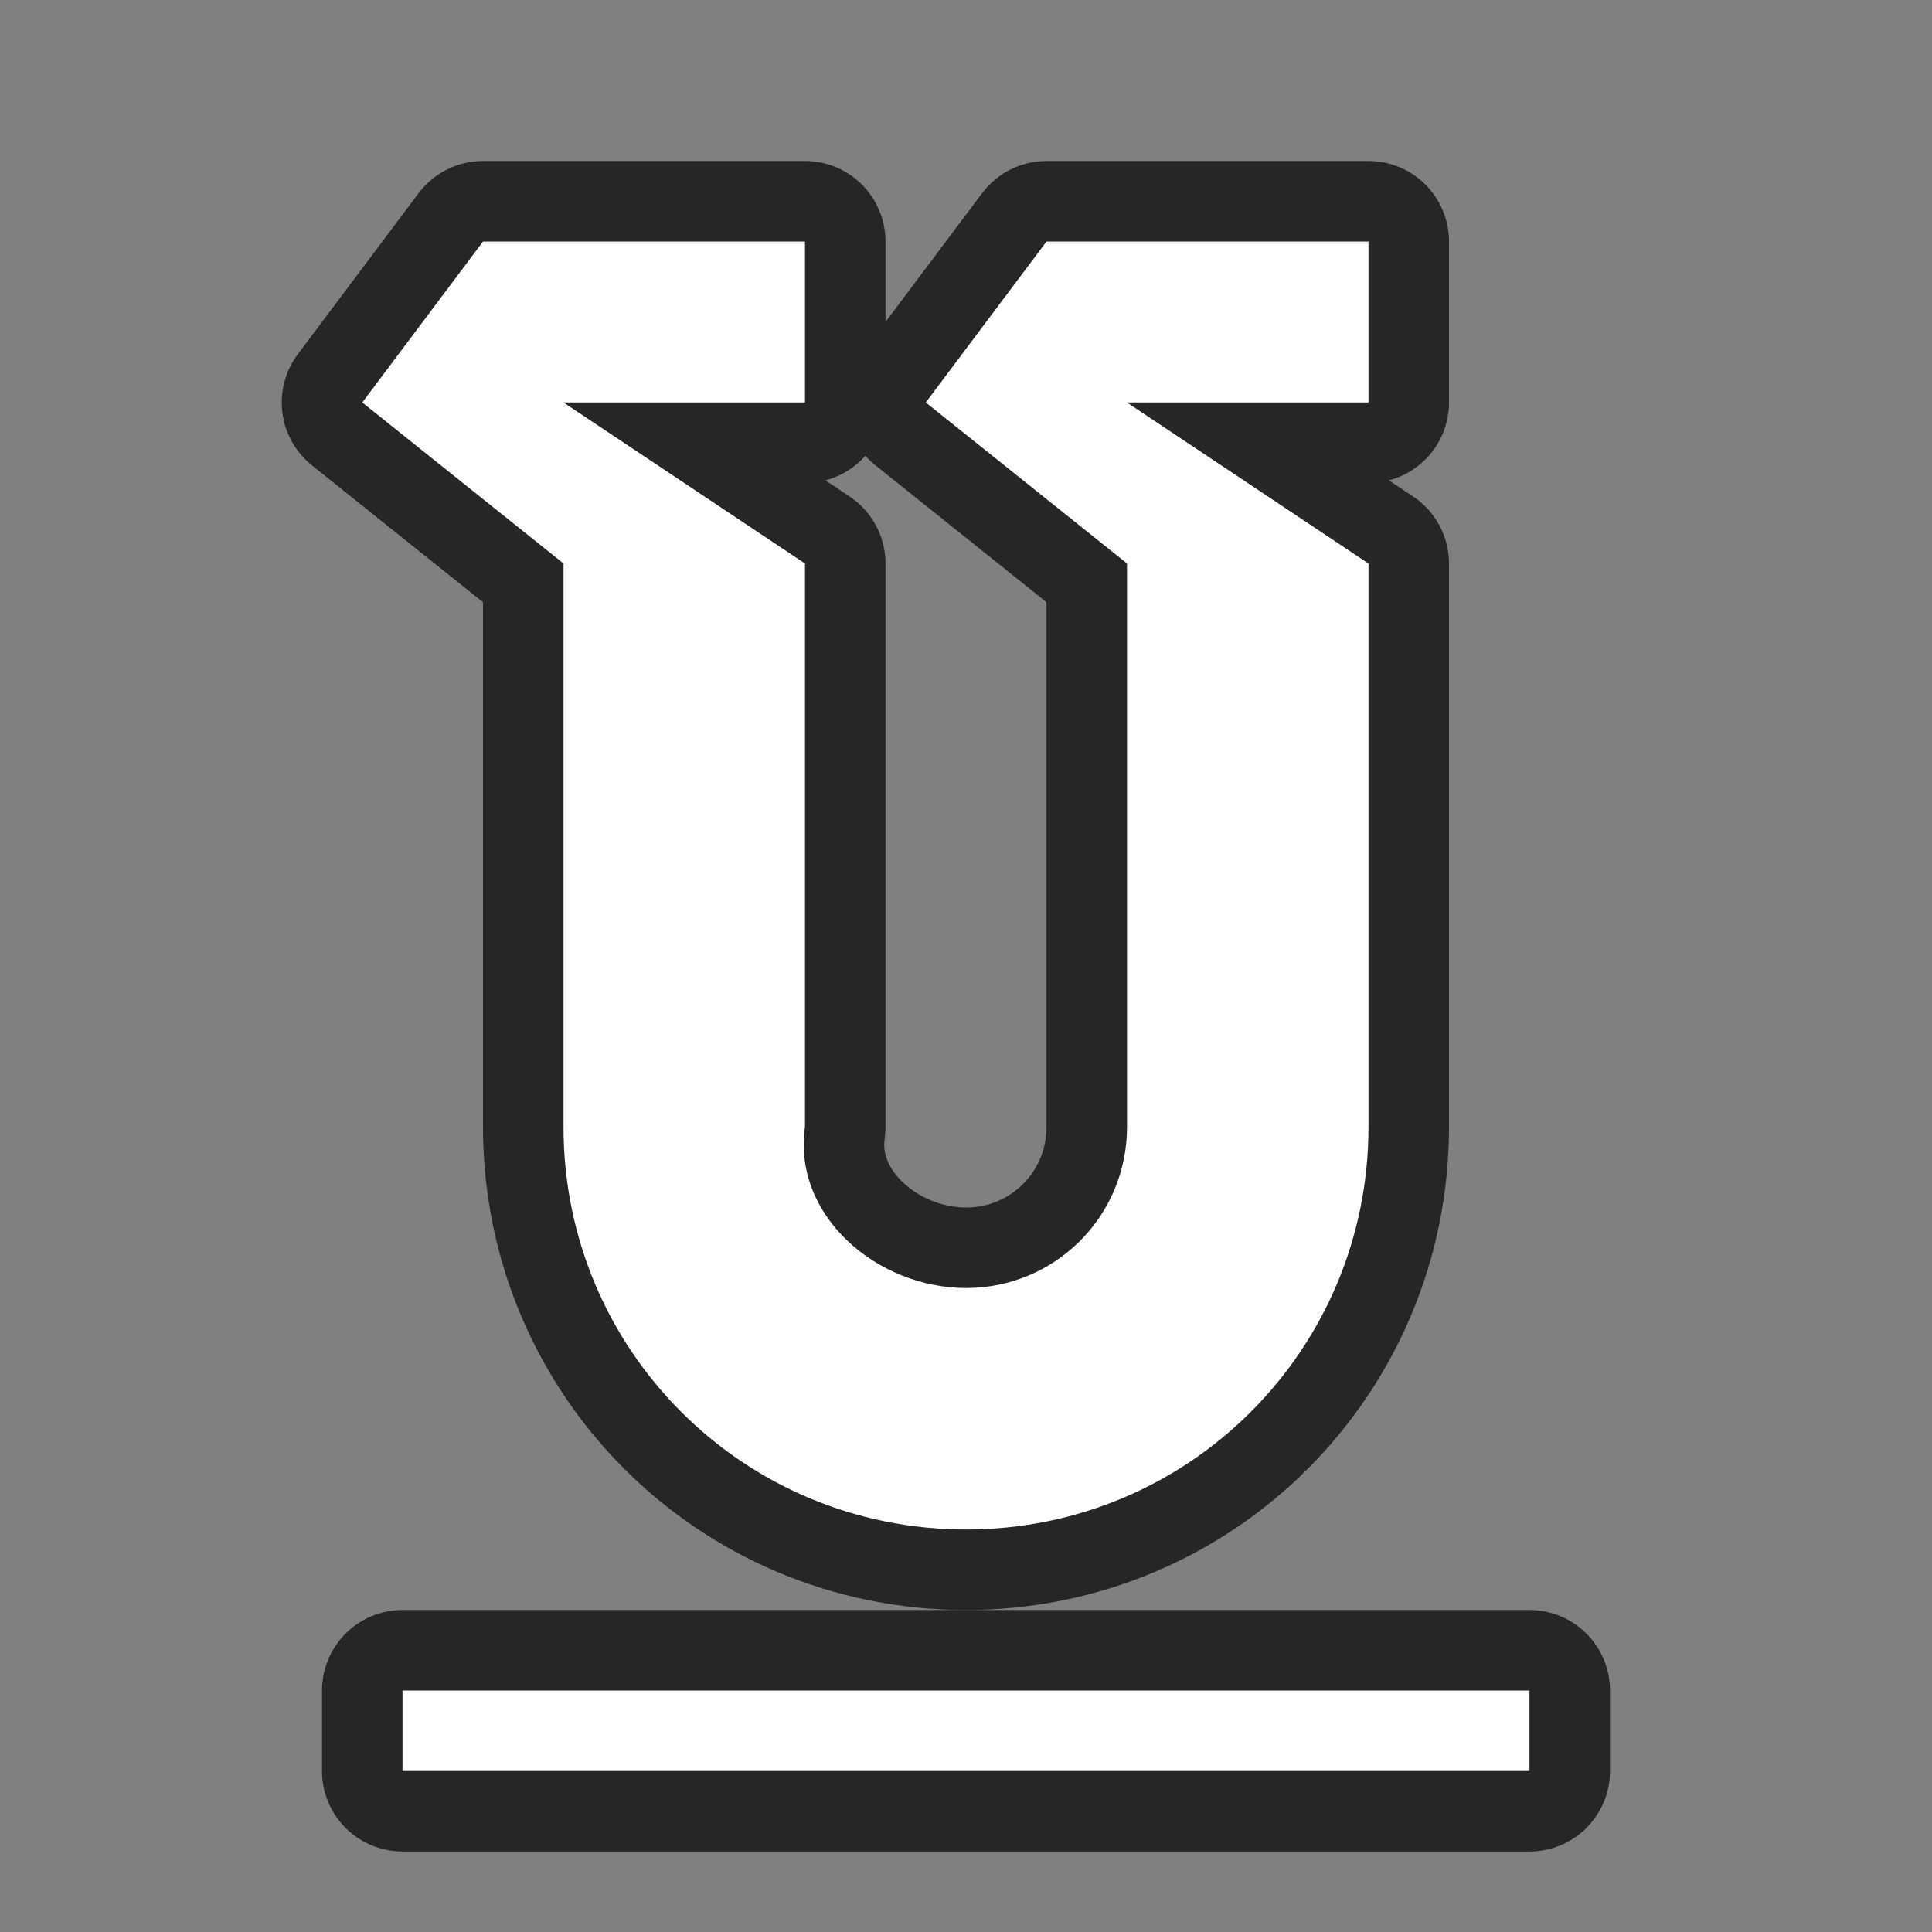 <?xml version="1.0" encoding="UTF-8" standalone="no"?>
<svg
   xmlns:dc="http://purl.org/dc/elements/1.1/"
   xmlns:cc="http://creativecommons.org/ns#"
   xmlns:rdf="http://www.w3.org/1999/02/22-rdf-syntax-ns#"
   xmlns:svg="http://www.w3.org/2000/svg"
   xmlns="http://www.w3.org/2000/svg"
   xmlns:sodipodi="http://sodipodi.sourceforge.net/DTD/sodipodi-0.dtd"
   xmlns:inkscape="http://www.inkscape.org/namespaces/inkscape"
   viewBox="0 0 24 24"
   version="1.1"
   id="svg4"
   sodipodi:docname="lc_underline.svg"
   inkscape:export-filename="/home/jupiter007/Libreoffice yaru theme fullcolor/build/cmd/km/lc_underline.png"
   inkscape:export-xdpi="96"
   inkscape:export-ydpi="96"
   inkscape:version="1.0.1 (3bc2e813f5, 2020-09-07)">
  <rect x="0" y="0" width="24" height="24" fill="#808080" stroke="none"/>
  <defs
     id="defs8" />
  <sodipodi:namedview
     pagecolor="#ffffff"
     bordercolor="#666666"
     borderopacity="1"
     objecttolerance="10"
     gridtolerance="10"
     guidetolerance="10"
     inkscape:pageopacity="0"
     inkscape:pageshadow="2"
     inkscape:window-width="1920"
     inkscape:window-height="1011"
     id="namedview6"
     showgrid="true"
     inkscape:zoom="19.666667"
     inkscape:cx="2.8296278"
     inkscape:cy="7.6685551"
     inkscape:window-x="0"
     inkscape:window-y="0"
     inkscape:window-maximized="1"
     inkscape:current-layer="svg4"
     inkscape:document-rotation="0">
    <inkscape:grid
       type="xygrid"
       id="grid817" />
  </sodipodi:namedview>
  <path
     style="fill:#000000;fill-opacity:1;stroke:#000000;opacity:0.7;stroke-width:2;stroke-miterlimit:4;stroke-dasharray:none;stroke-linejoin:round"
     d="M 6,3 4.5,5 7,7 v 7 c 0,2.77 2.23,5 5,5 2.77,0 5,-2.23 5,-5 V 7 L 14,5 h 3 V 3 H 13 L 11.5,5 14,7 v 7 c 0,1.108 -0.892,2 -2,2 -1.108,0 -2.157,-0.903 -2,-2 V 7 L 7,5 h 3 V 3 Z"
     id="path848"
     inkscape:connector-curvature="0"
     sodipodi:nodetypes="cccssscccccccsssccccc" />
  <path
     style="opacity:0.7;fill:#000000;stroke:#000000;stroke-width:2;stroke-linejoin:round;stroke-miterlimit:4;stroke-dasharray:none"
     d="m 5,21 v 1 h 14 v -1 z"
     id="path838"
     sodipodi:nodetypes="ccccc" />
  <path
     style="fill:#ffffff"
     d="m 5,21 v 1 h 14 v -1 z"
     id="path834"
     sodipodi:nodetypes="ccccc" />
  <path
     style="fill:#ffffff;fill-opacity:1"
     d="M 6,3 4.5,5 7,7 v 7 c 0,2.77 2.23,5 5,5 2.77,0 5,-2.23 5,-5 V 7 L 14,5 h 3 V 3 H 13 L 11.5,5 14,7 v 7 c 0,1.108 -0.892,2 -2,2 -1.108,0 -2.157,-0.903 -2,-2 V 7 L 7,5 h 3 V 3 Z"
     id="path816"
     inkscape:connector-curvature="0"
     sodipodi:nodetypes="cccssscccccccsssccccc" />
</svg>
